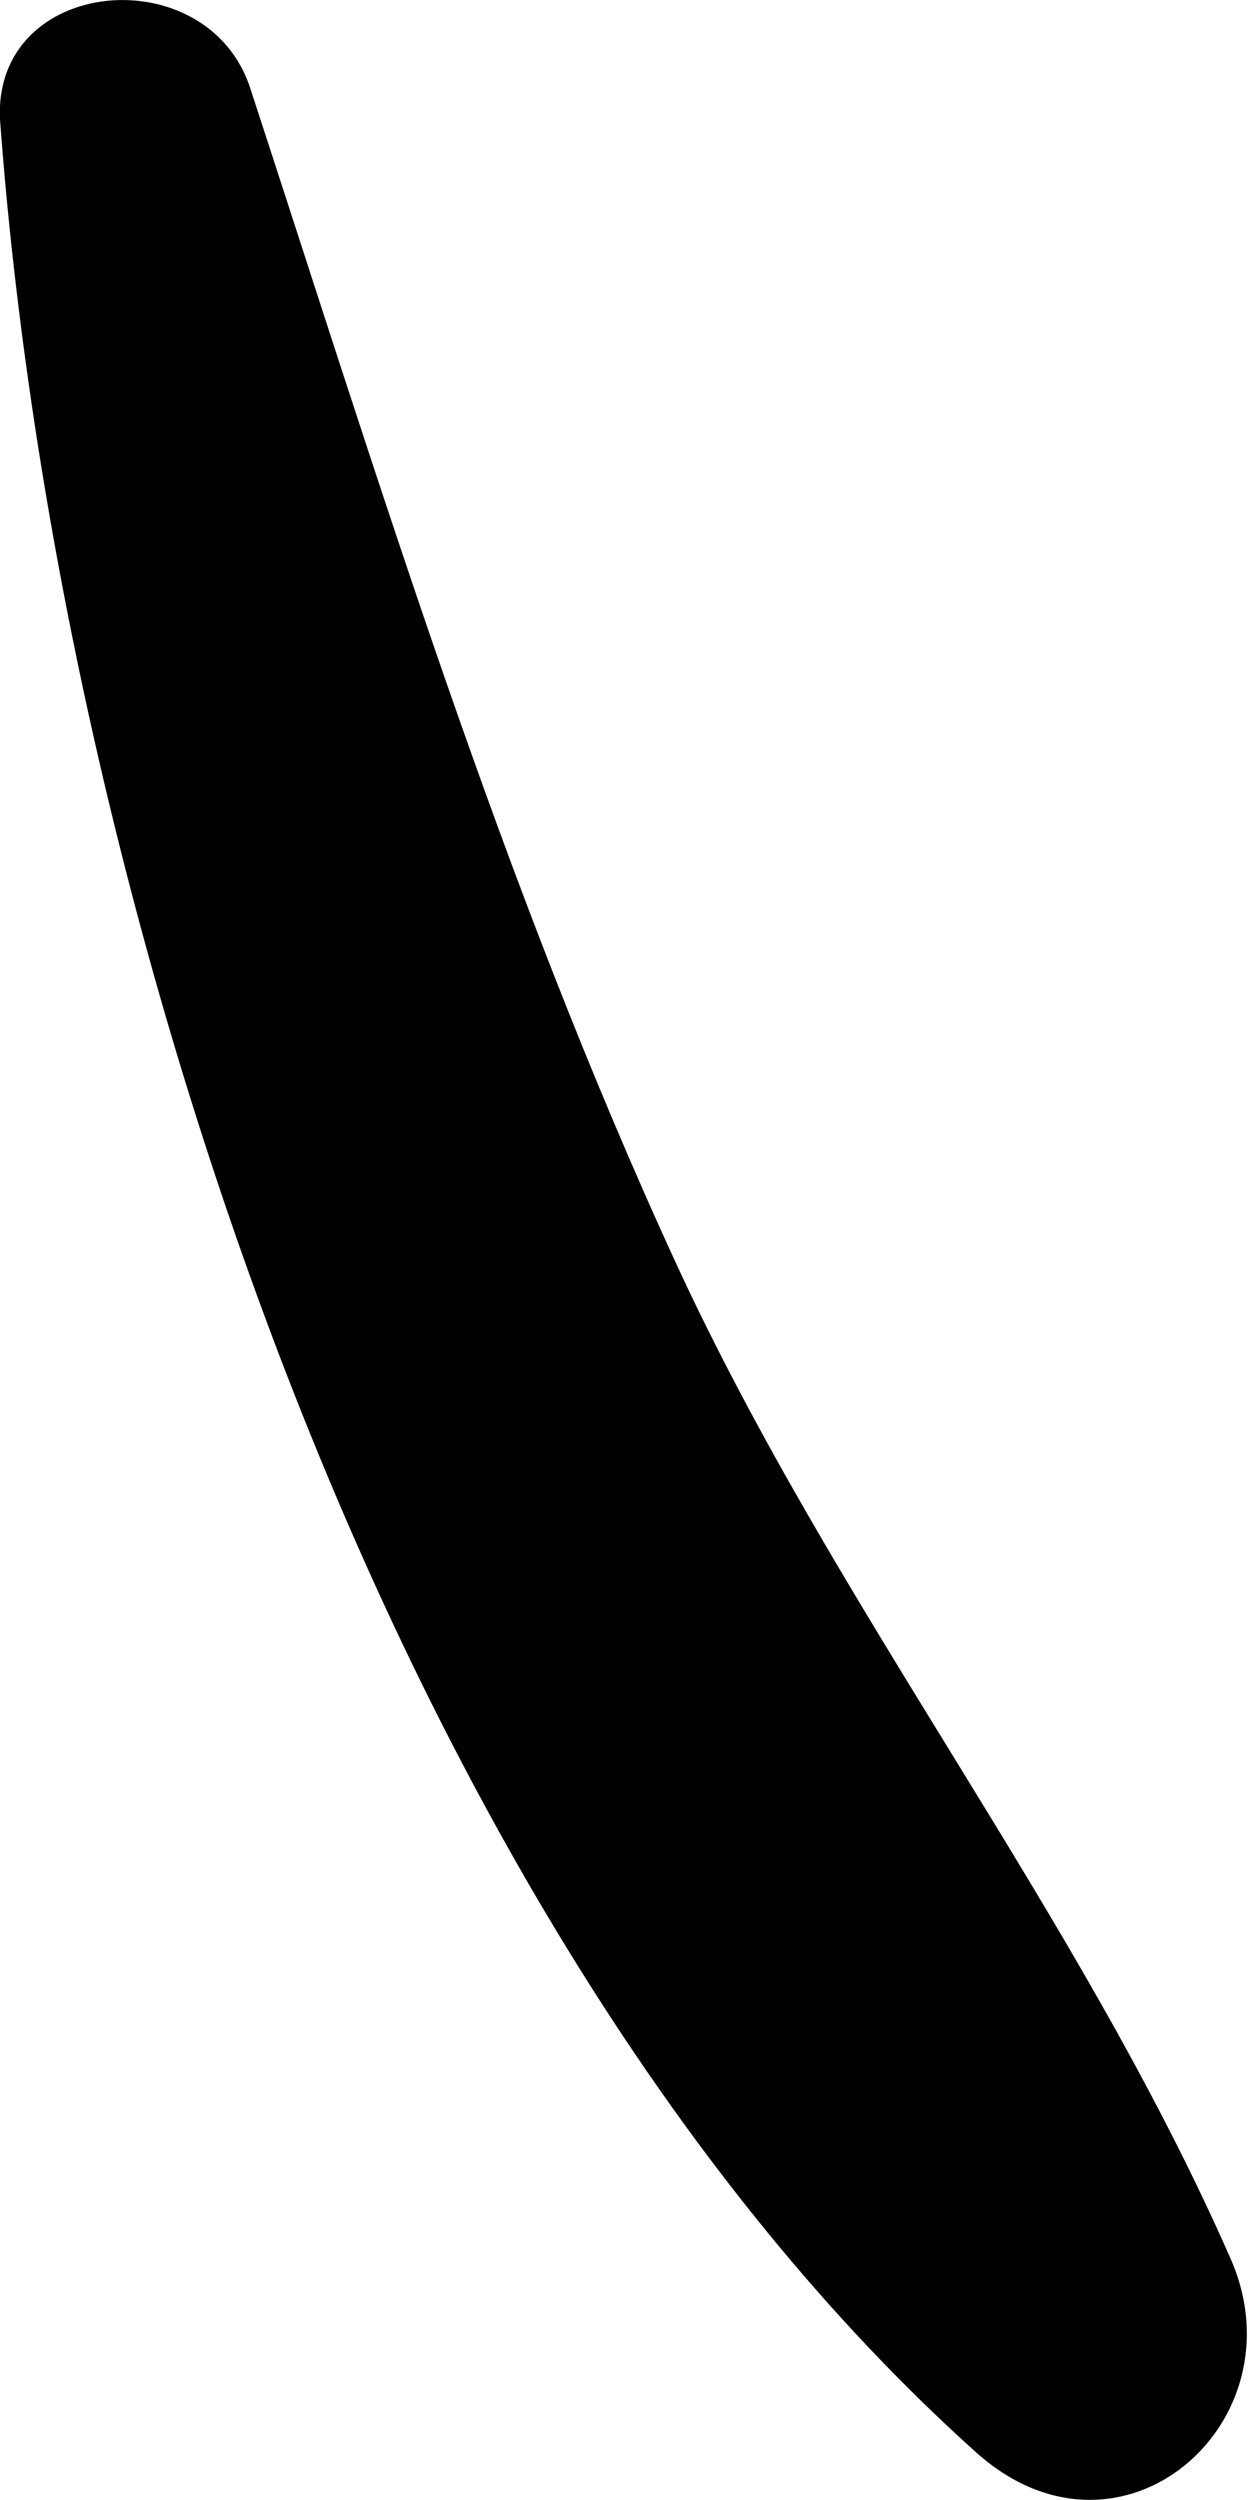 <svg width="2" height="4" viewBox="0 0 2 4" fill="none" xmlns="http://www.w3.org/2000/svg">
<path d="M0.401 0.143C0.608 0.776 0.802 1.414 1.082 2.022C1.337 2.575 1.726 3.061 1.969 3.614C2.084 3.876 1.793 4.131 1.562 3.924C0.614 3.073 0.091 1.426 7.22712e-05 0.192C-0.012 -0.039 0.334 -0.069 0.401 0.143Z" fill="black"/>
</svg>
